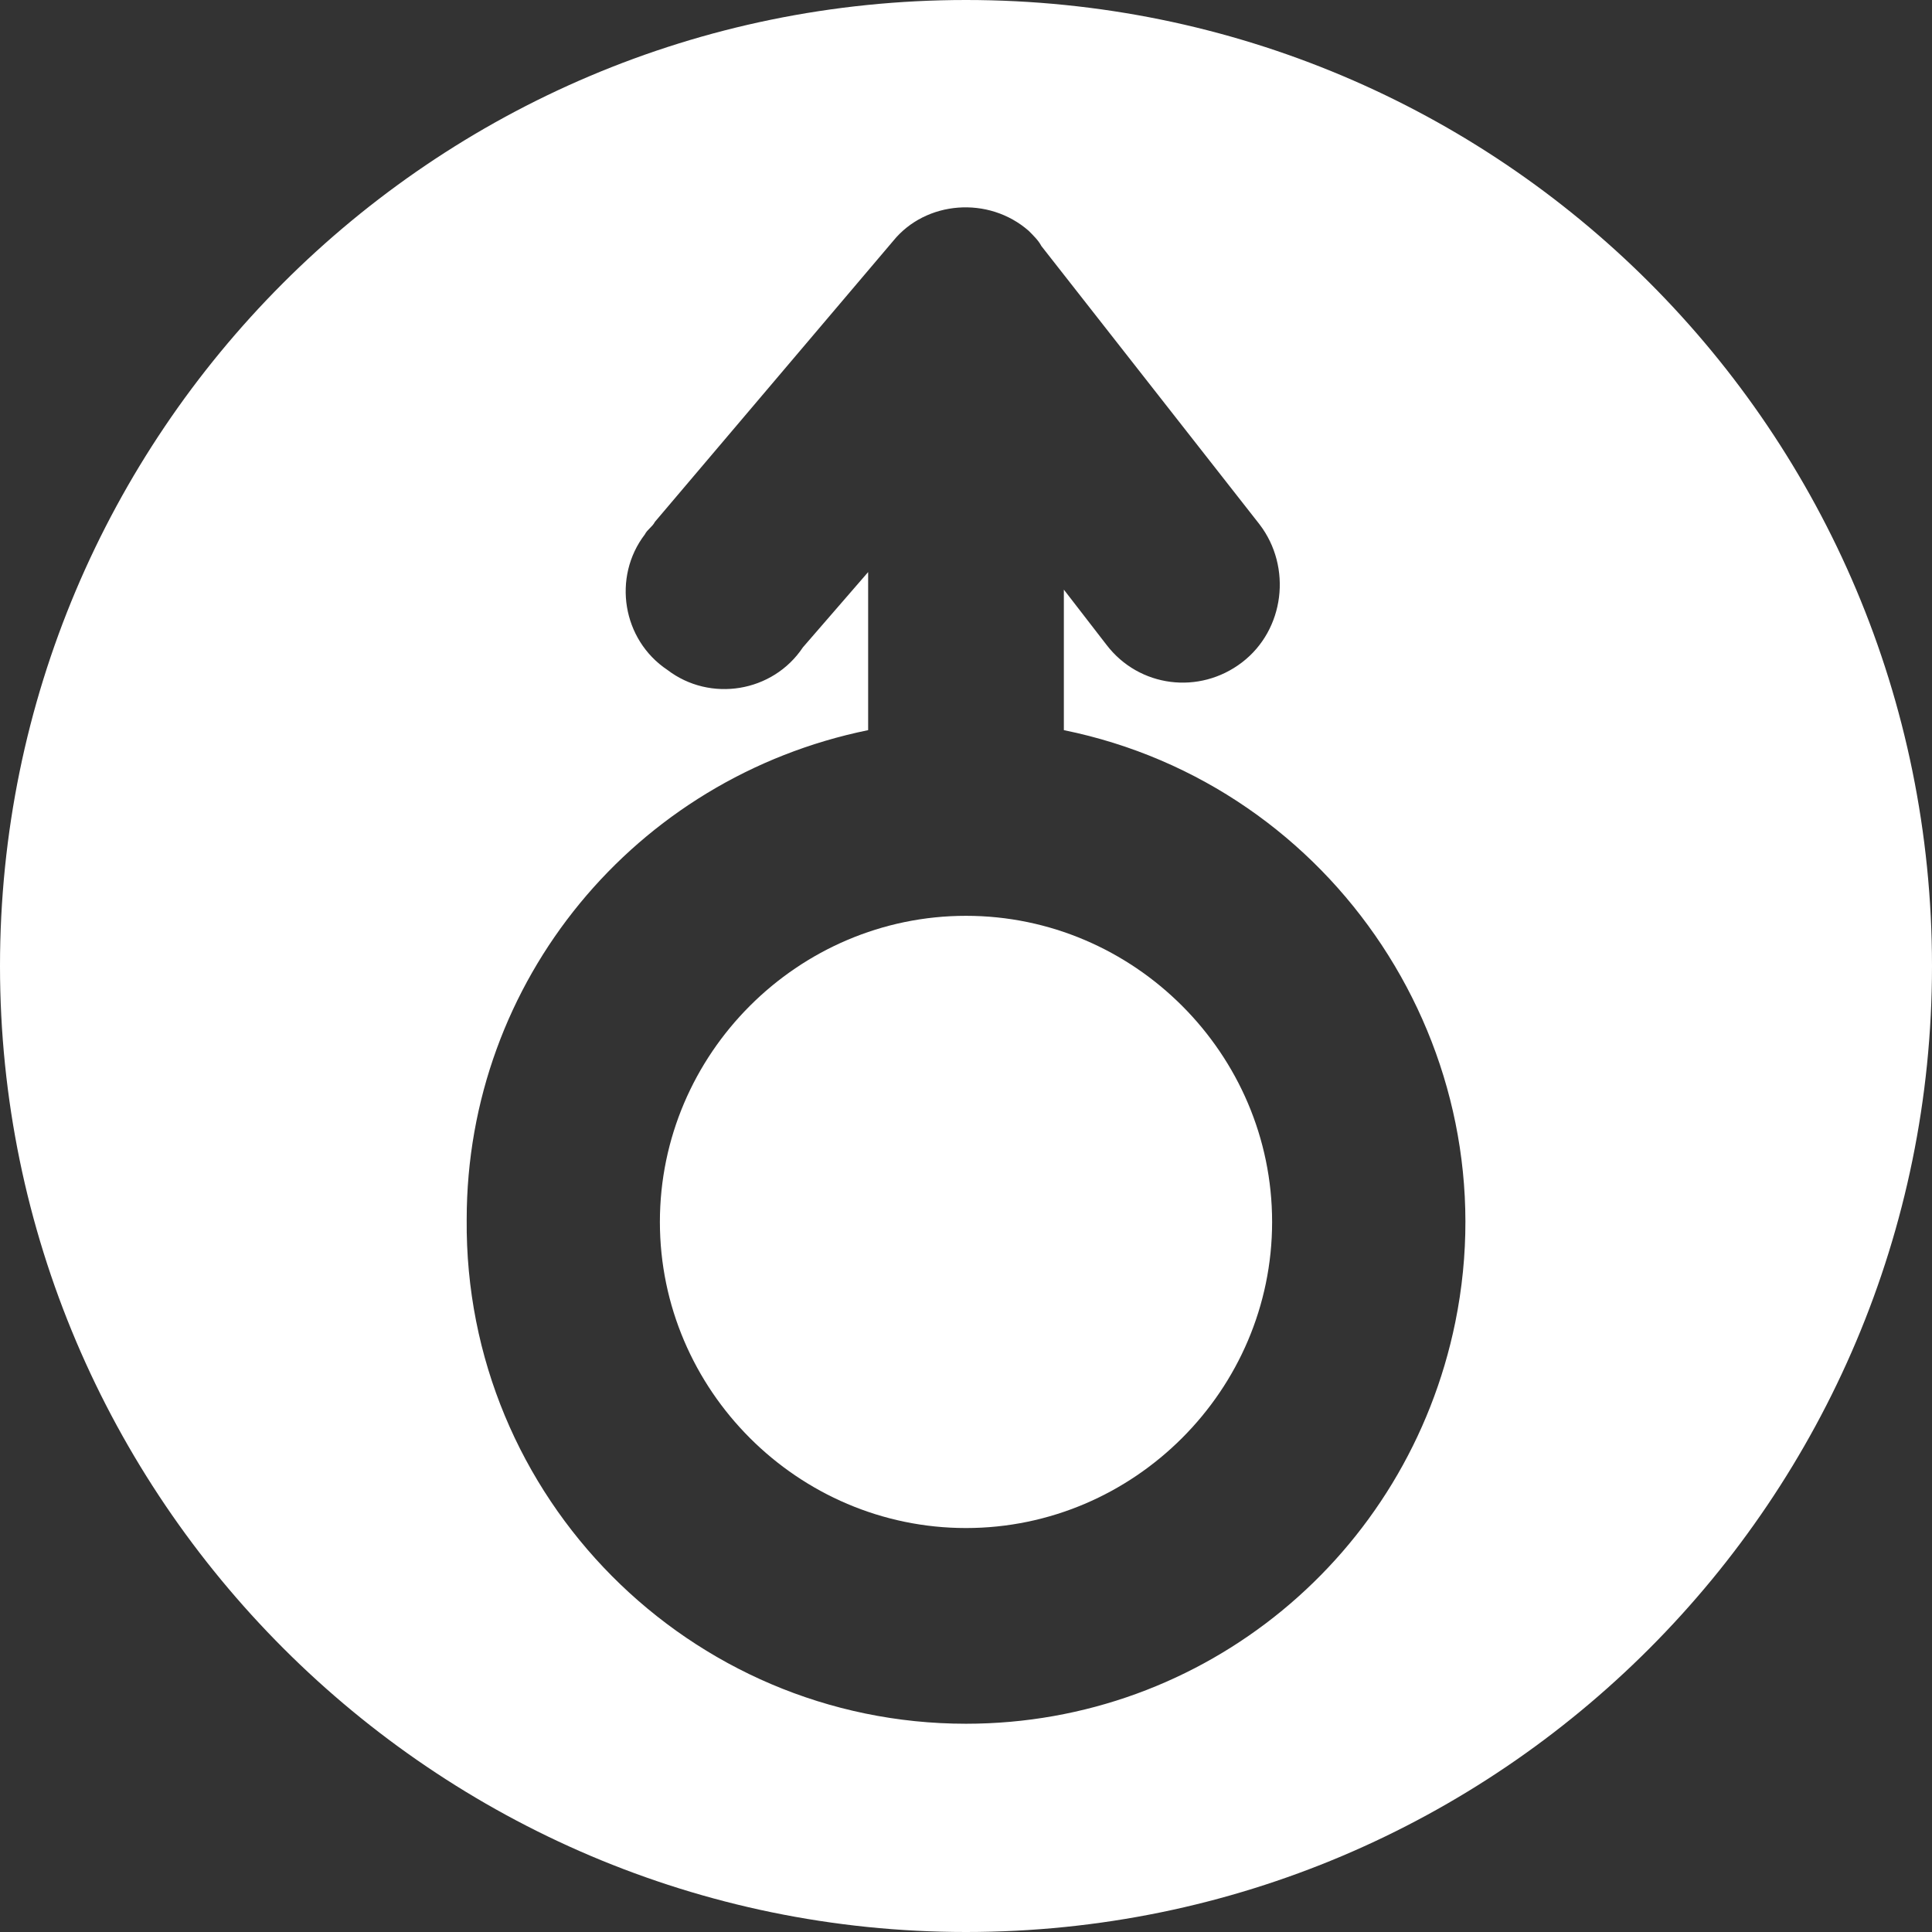 <?xml version="1.0" encoding="utf-8"?>
<!-- Generator: Adobe Illustrator 24.0.0, SVG Export Plug-In . SVG Version: 6.00 Build 0)  -->
<svg version="1.1" id="Capa_1" xmlns="http://www.w3.org/2000/svg" xmlns:xlink="http://www.w3.org/1999/xlink" x="0px" y="0px"
	 viewBox="0 0 77 77" style="enable-background:new 0 0 77 77;" xml:space="preserve">
<rect x="0" y="0" width="77" height="77" fill="#333333" stroke="none"/>
<style type="text/css">
	.st0{fill:#FFFFFF;}
</style>
<title>masculino</title>
<g id="Capa_2_1_">
	<g id="Capa_1-2">
		<path class="st0" d="M38.5,36.5c-6.7,0-12.2,5.5-12.2,12.2s5.5,12.2,12.2,12.2s12.2-5.5,12.2-12.2C50.7,42,45.2,36.5,38.5,36.5z"
			/>
		<path class="st0" d="M38.5,0C17.2,0,0,17.3,0,38.5S17.3,77,38.5,77C59.8,77,77,59.7,77,38.5C77,17.2,59.8,0,38.5,0
			C38.5,0,38.5,0,38.5,0z M38.5,68.7c-11,0-20-9-19.9-20.1c0-9.5,6.7-17.6,16-19.5v-6.3l-2.6,3c-1.2,1.8-3.7,2.2-5.4,0.9
			c-1.8-1.2-2.2-3.7-0.9-5.4c0.1-0.2,0.3-0.3,0.4-0.5l9.5-11.2C36.9,8,39.4,7.8,41,9.2c0.2,0.2,0.4,0.4,0.5,0.6l8.7,11.1
			c1.3,1.7,1,4.2-0.7,5.5c-1.7,1.3-4.1,1-5.4-0.7l-1.7-2.2v5.6C53.2,31.3,60.2,41.9,58,52.7C56.1,62,48,68.7,38.5,68.7z"/>
	</g>
</g>
</svg>
